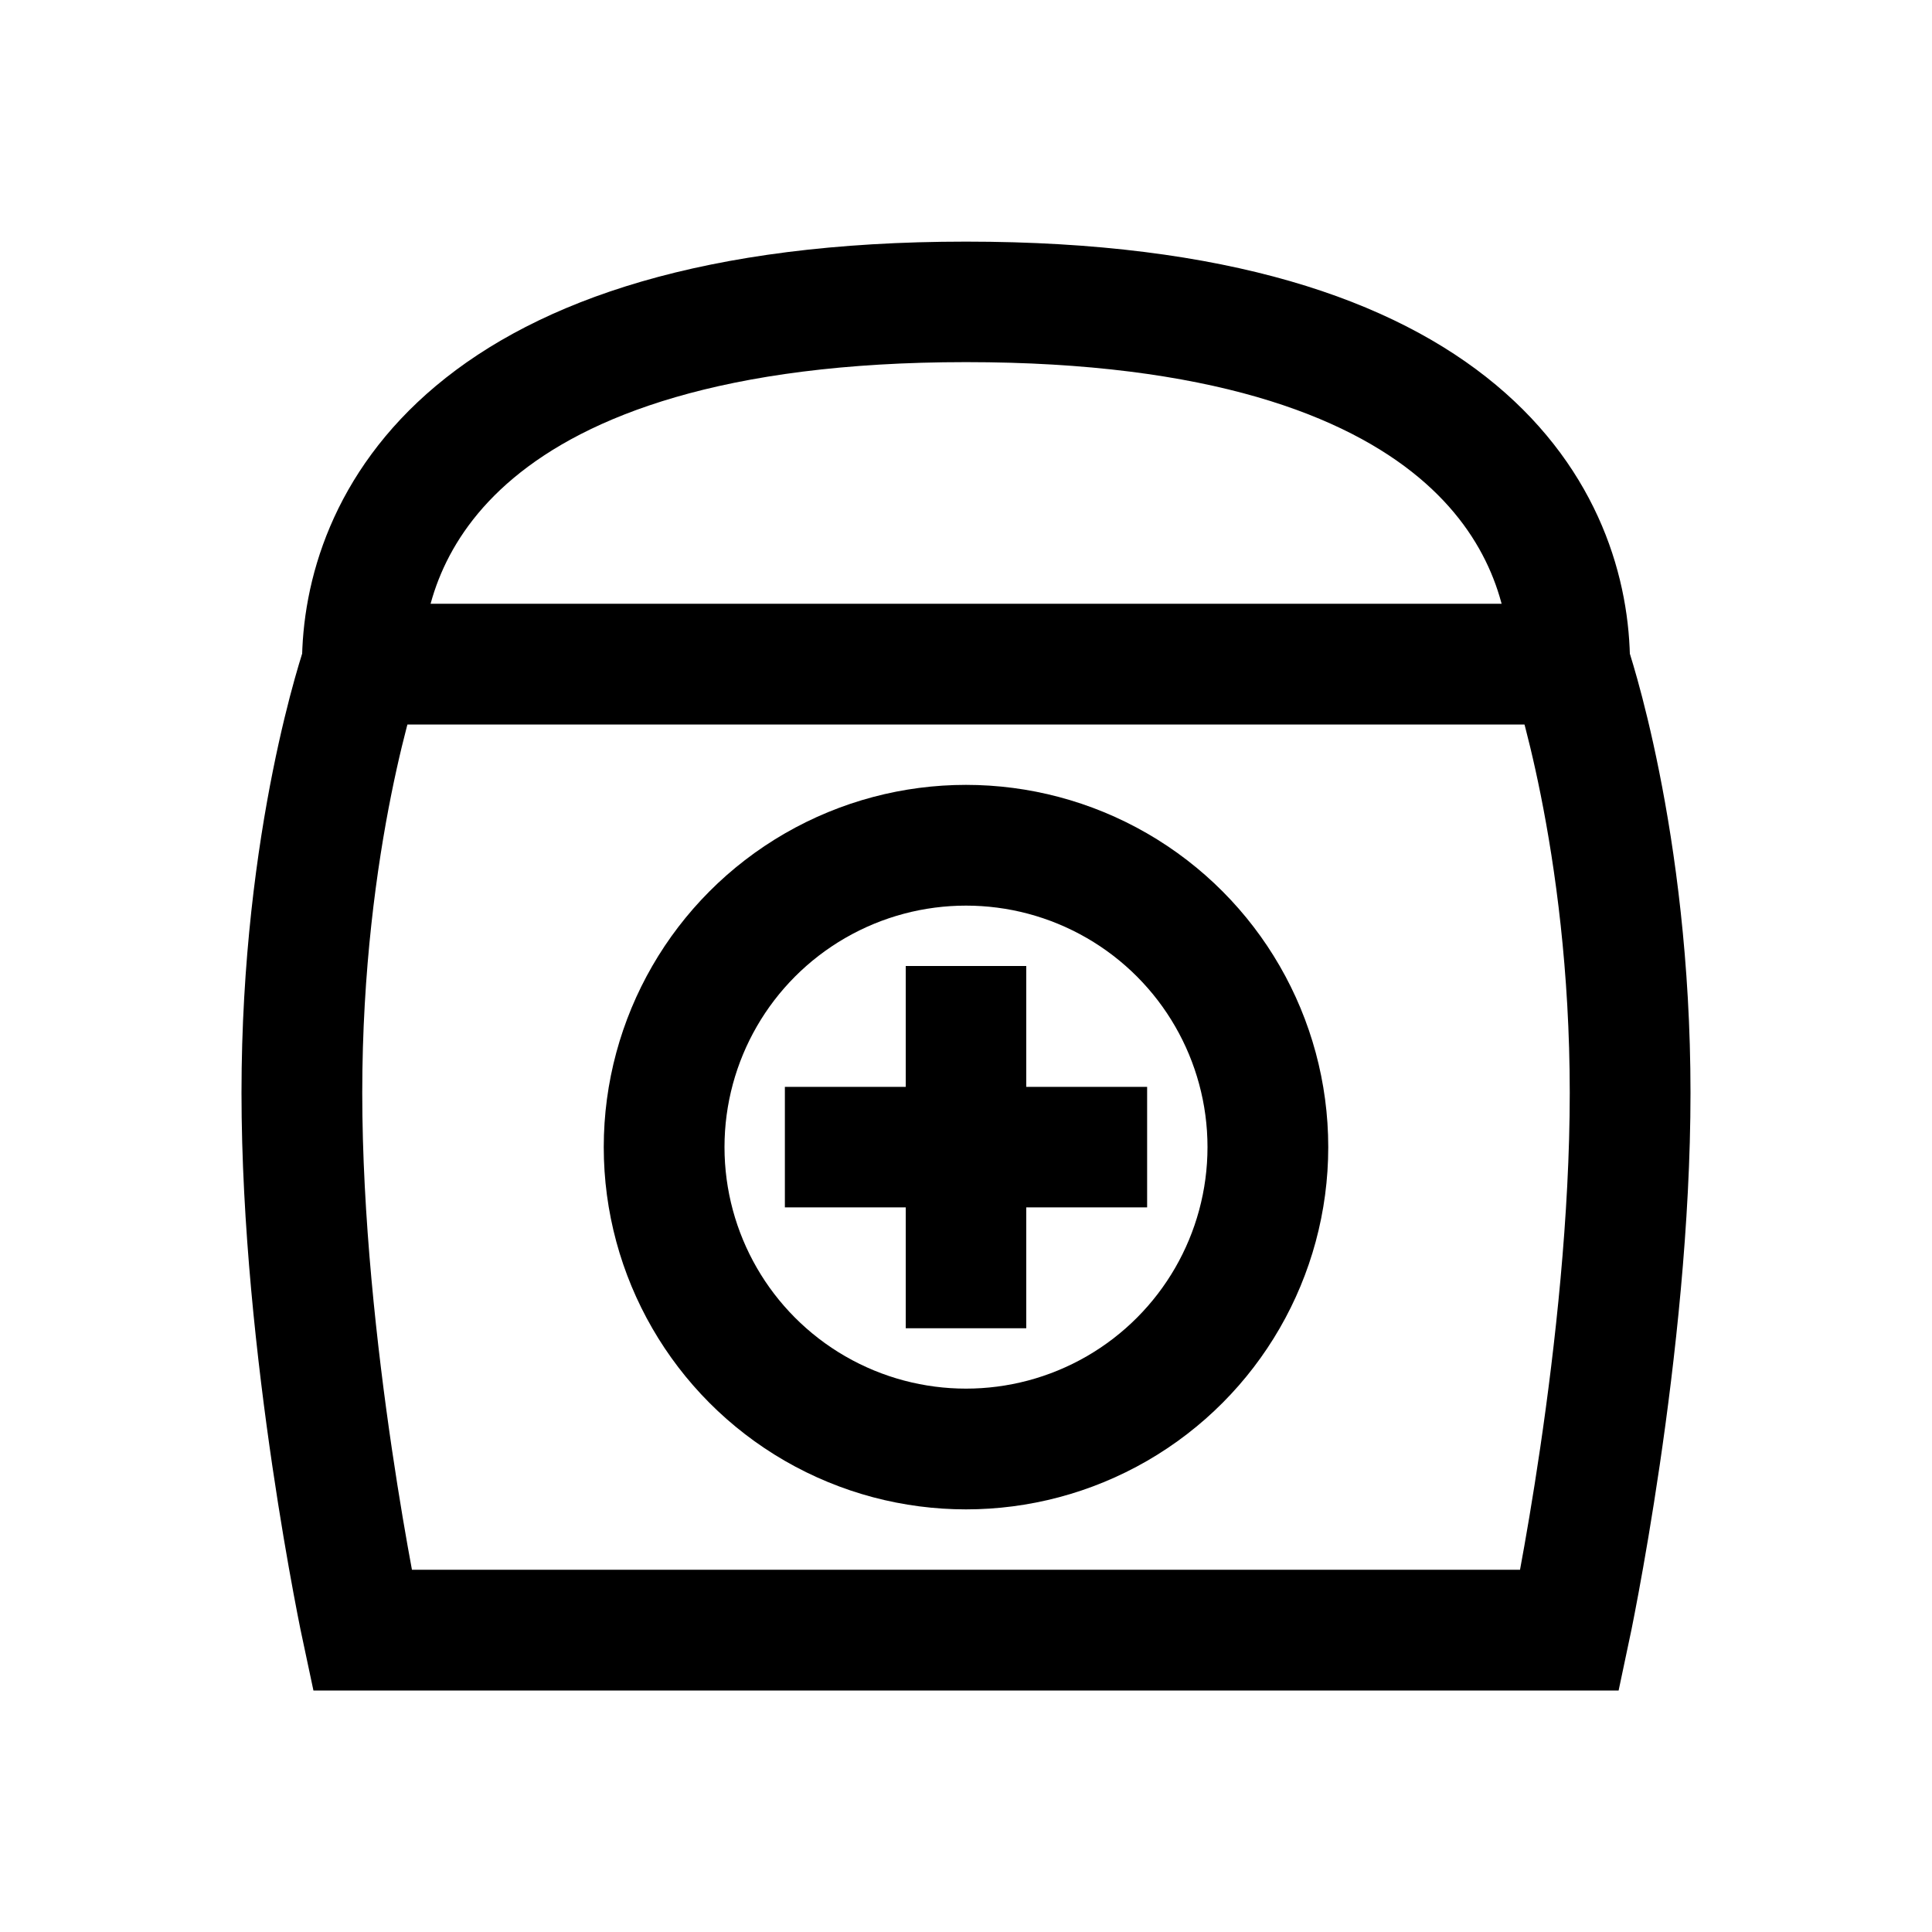 <?xml version="1.0" encoding="iso-8859-1"?>
<!-- Generator: Adobe Illustrator 19.1.1, SVG Export Plug-In . SVG Version: 6.00 Build 0)  -->
<svg version="1.1" id="Layer_1" xmlns="http://www.w3.org/2000/svg" xmlns:xlink="http://www.w3.org/1999/xlink" x="0px" y="0px"
	 viewBox="0 0 32 32" style="enable-background:new 0 0 32 32;" xml:space="preserve">
<path style="fill:none;stroke:#000000;stroke-width:1.996;stroke-miterlimit:10;" d="M26,11c0-2.292-1.635-6-10-6S6,8.746,6,11"/>
<path style="fill:none;stroke:#000000;stroke-width:2;stroke-miterlimit:10;" d="M26,11H6c0,0-1,2.871-1,7.1C5,22.328,6,27,6,27h20
	c0,0,1-4.695,1-8.9S26,11,26,11z"/>
<circle style="fill:none;stroke:#000000;stroke-width:2;stroke-miterlimit:10;" cx="16" cy="19" r="5"/>
<line style="fill:none;stroke:#000000;stroke-width:1.996;stroke-miterlimit:10;" x1="16" y1="16" x2="16" y2="22"/>
<line style="fill:none;stroke:#000000;stroke-width:1.996;stroke-miterlimit:10;" x1="13" y1="19" x2="19" y2="19"/>
</svg>

